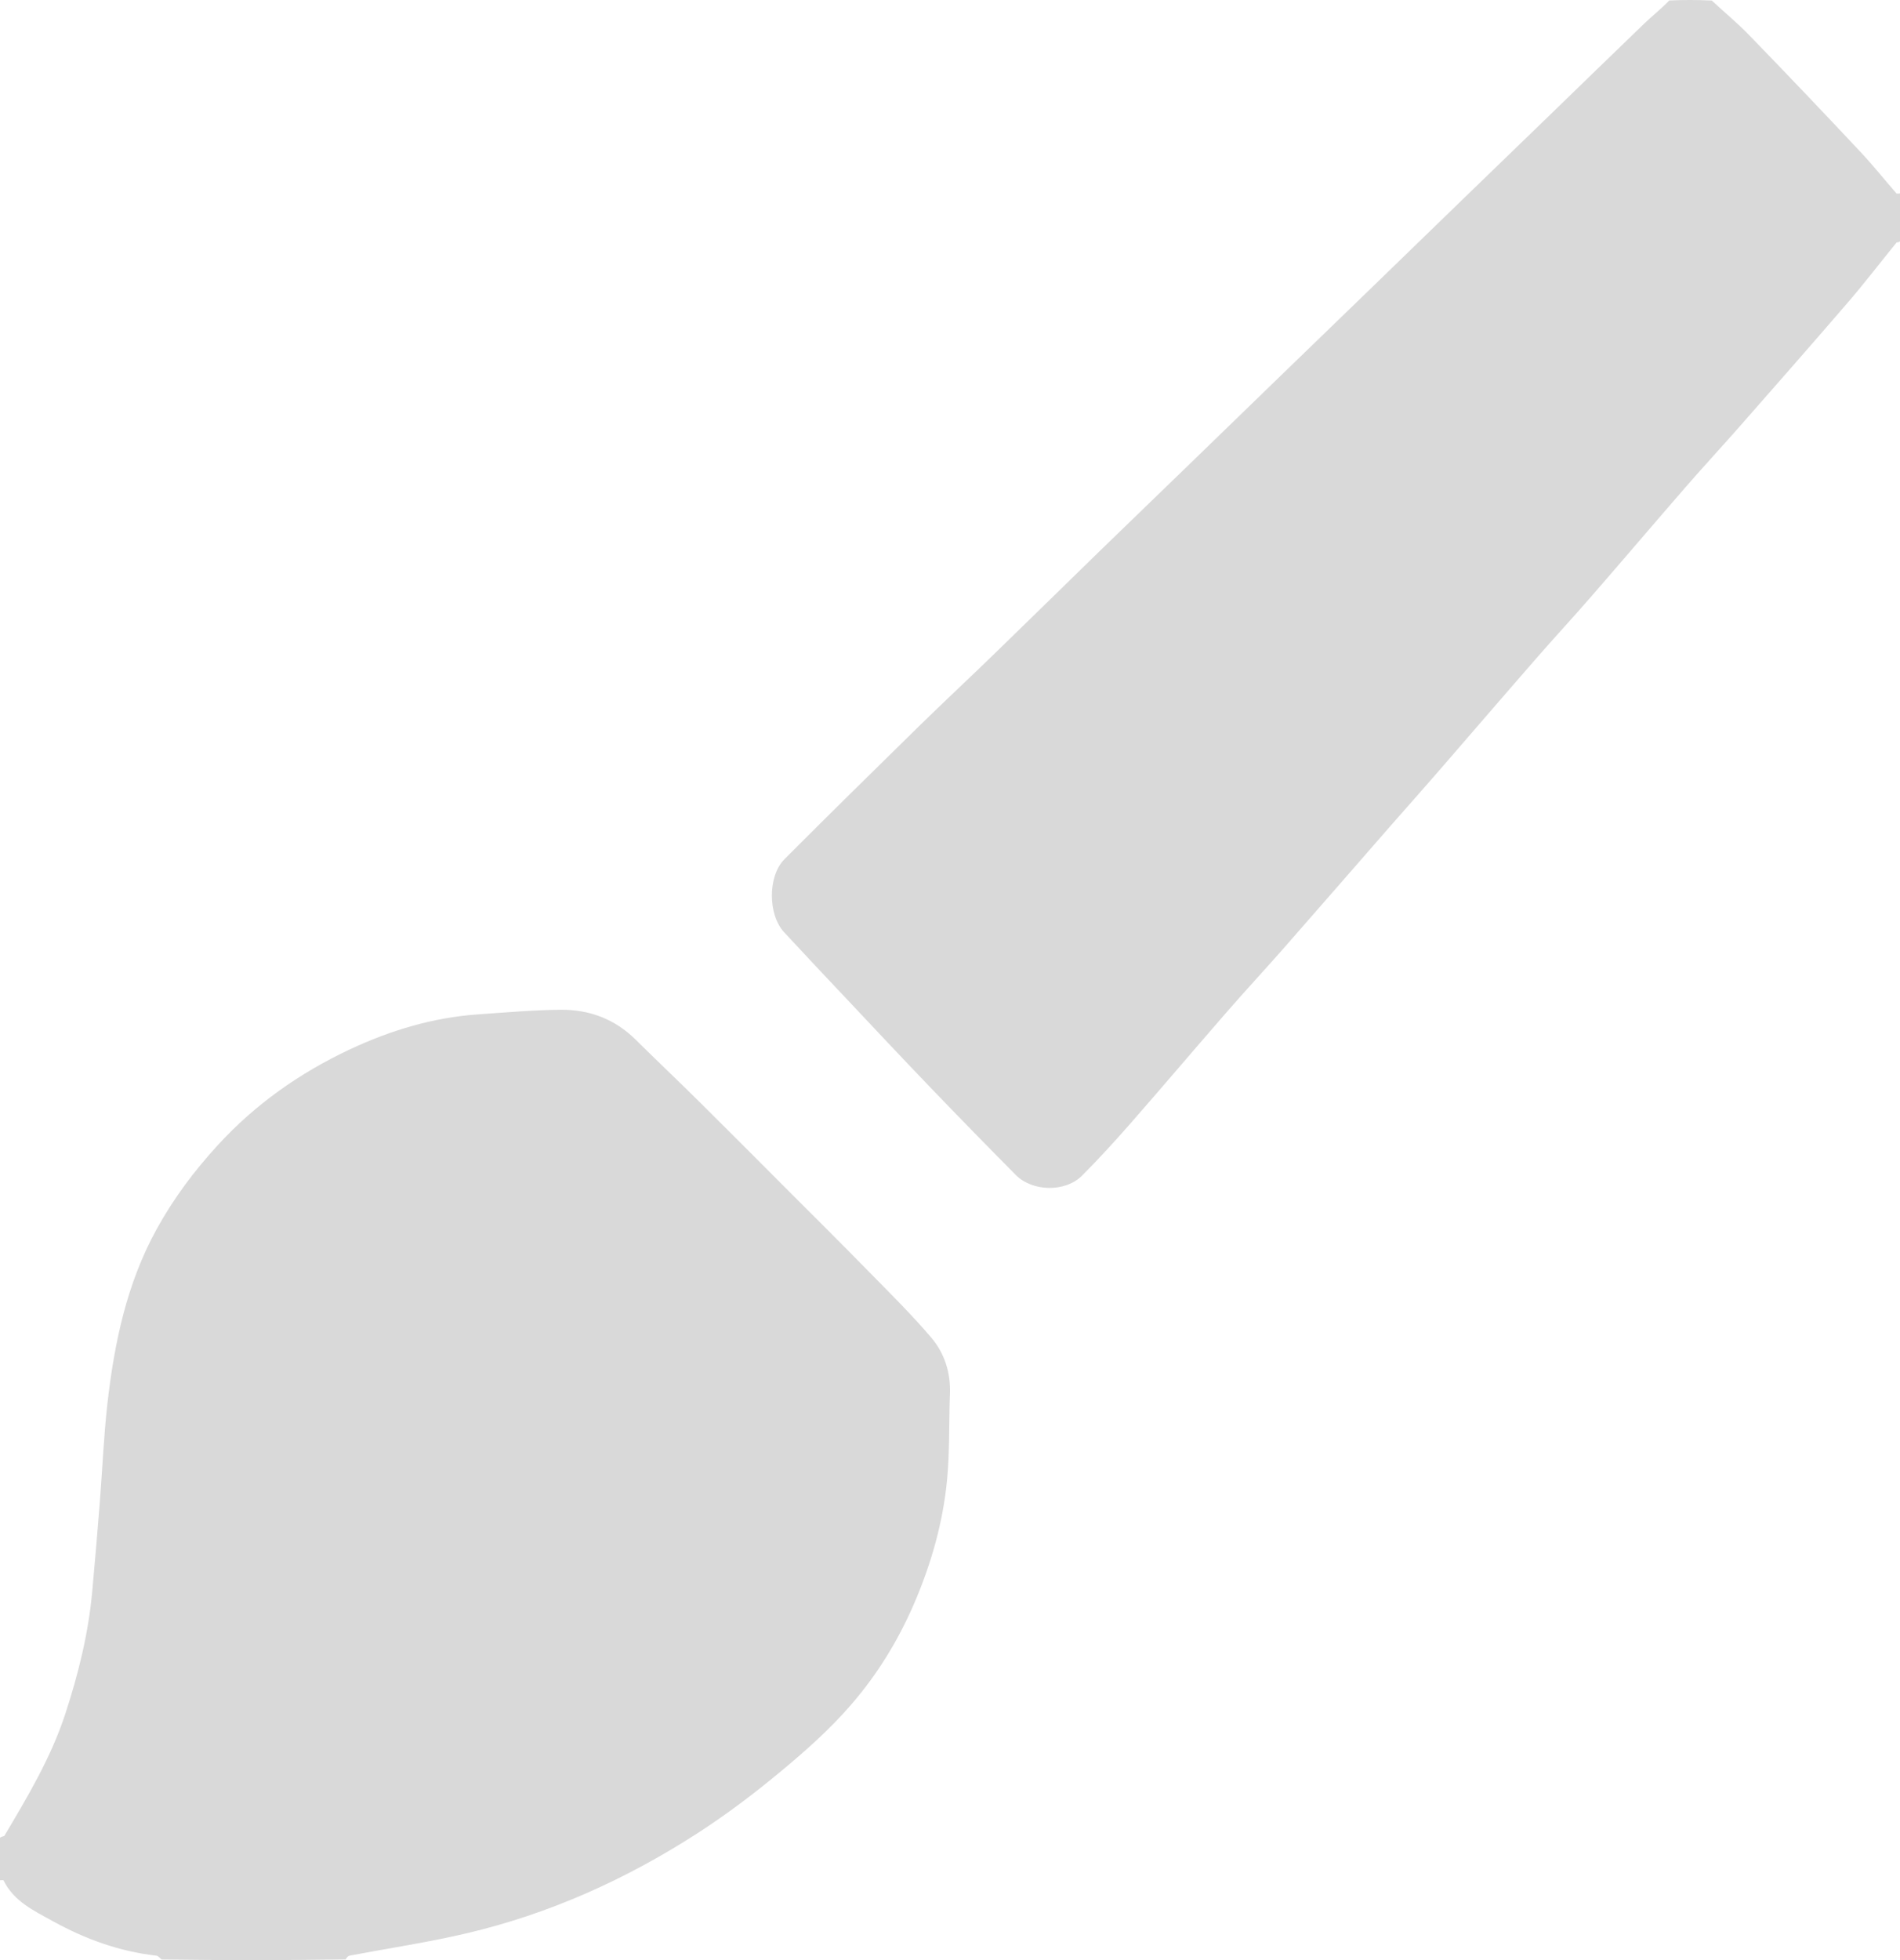 <svg width="32" height="33" viewBox="0 0 32 33" fill="none" xmlns="http://www.w3.org/2000/svg">
<path d="M0 30.94C0.026 30.916 0.067 30.919 0.076 30.904C0.466 30.248 0.856 29.594 1.096 28.866C1.318 28.191 1.488 27.506 1.553 26.798C1.598 26.305 1.64 25.811 1.679 25.317C1.724 24.755 1.746 24.19 1.809 23.631C1.926 22.61 2.133 21.609 2.64 20.691C2.922 20.179 3.268 19.716 3.667 19.281C4.296 18.594 5.043 18.067 5.887 17.67C6.568 17.35 7.288 17.131 8.05 17.078C8.512 17.046 8.975 17.005 9.437 17C9.926 16.995 10.357 17.157 10.707 17.505C11.065 17.859 11.431 18.205 11.789 18.56C12.283 19.049 12.772 19.541 13.263 20.033C13.715 20.485 14.169 20.935 14.616 21.392C14.98 21.763 15.352 22.129 15.687 22.523C15.911 22.788 16.013 23.116 15.999 23.47C15.98 23.956 15.997 24.446 15.949 24.93C15.879 25.642 15.683 26.328 15.399 26.99C15.132 27.611 14.78 28.185 14.339 28.695C13.986 29.105 13.574 29.472 13.154 29.82C12.703 30.196 12.23 30.553 11.735 30.872C10.54 31.641 9.251 32.223 7.854 32.55C7.207 32.702 6.547 32.8 5.893 32.924C5.862 32.93 5.836 32.958 5.822 32.989C4.8 33.004 3.763 33.004 2.721 32.99C2.687 32.958 2.661 32.928 2.631 32.925C2.011 32.855 1.438 32.646 0.899 32.35C0.577 32.172 0.233 32.013 0.06 31.659C0.056 31.65 0.021 31.657 1.25135e-07 31.656C1.25135e-07 31.424 1.25965e-07 31.191 0 30.94Z" fill="#D9D9D9"/>
<path d="M32 4.063C31.979 4.084 31.948 4.076 31.939 4.087C31.672 4.414 31.416 4.75 31.141 5.07C30.541 5.768 29.933 6.458 29.326 7.15C29.017 7.502 28.699 7.845 28.392 8.198C27.858 8.812 27.332 9.432 26.798 10.045C26.496 10.393 26.182 10.731 25.879 11.079C25.321 11.718 24.768 12.362 24.212 13.003C23.951 13.303 23.688 13.599 23.426 13.897C22.82 14.59 22.217 15.285 21.61 15.976C21.296 16.333 20.972 16.681 20.66 17.04C20.117 17.663 19.582 18.295 19.037 18.917C18.774 19.217 18.505 19.511 18.224 19.793C17.944 20.075 17.39 20.066 17.108 19.782C16.625 19.295 16.145 18.803 15.669 18.308C15.2 17.82 14.737 17.326 14.273 16.833C13.916 16.455 13.559 16.077 13.206 15.695C12.932 15.399 12.928 14.75 13.213 14.464C13.962 13.713 14.719 12.97 15.476 12.228C15.897 11.816 16.328 11.415 16.75 11.005C17.342 10.431 17.93 9.853 18.521 9.278C19.01 8.803 19.501 8.331 19.991 7.856C20.517 7.347 21.041 6.837 21.567 6.328C22.061 5.849 22.556 5.371 23.051 4.892C23.576 4.383 24.101 3.874 24.626 3.365C25.115 2.891 25.606 2.418 26.095 1.944C26.626 1.431 27.154 0.914 27.686 0.403C27.827 0.268 27.98 0.147 28.114 0.008C28.341 -0.003 28.582 -0.003 28.83 0.009C29.044 0.209 29.262 0.387 29.456 0.588C30.086 1.237 30.71 1.892 31.329 2.552C31.541 2.777 31.735 3.021 31.939 3.255C31.948 3.266 31.979 3.257 32 3.257C32 3.519 32 3.781 32 4.063Z" fill="#D9D9D9"/>
</svg>
